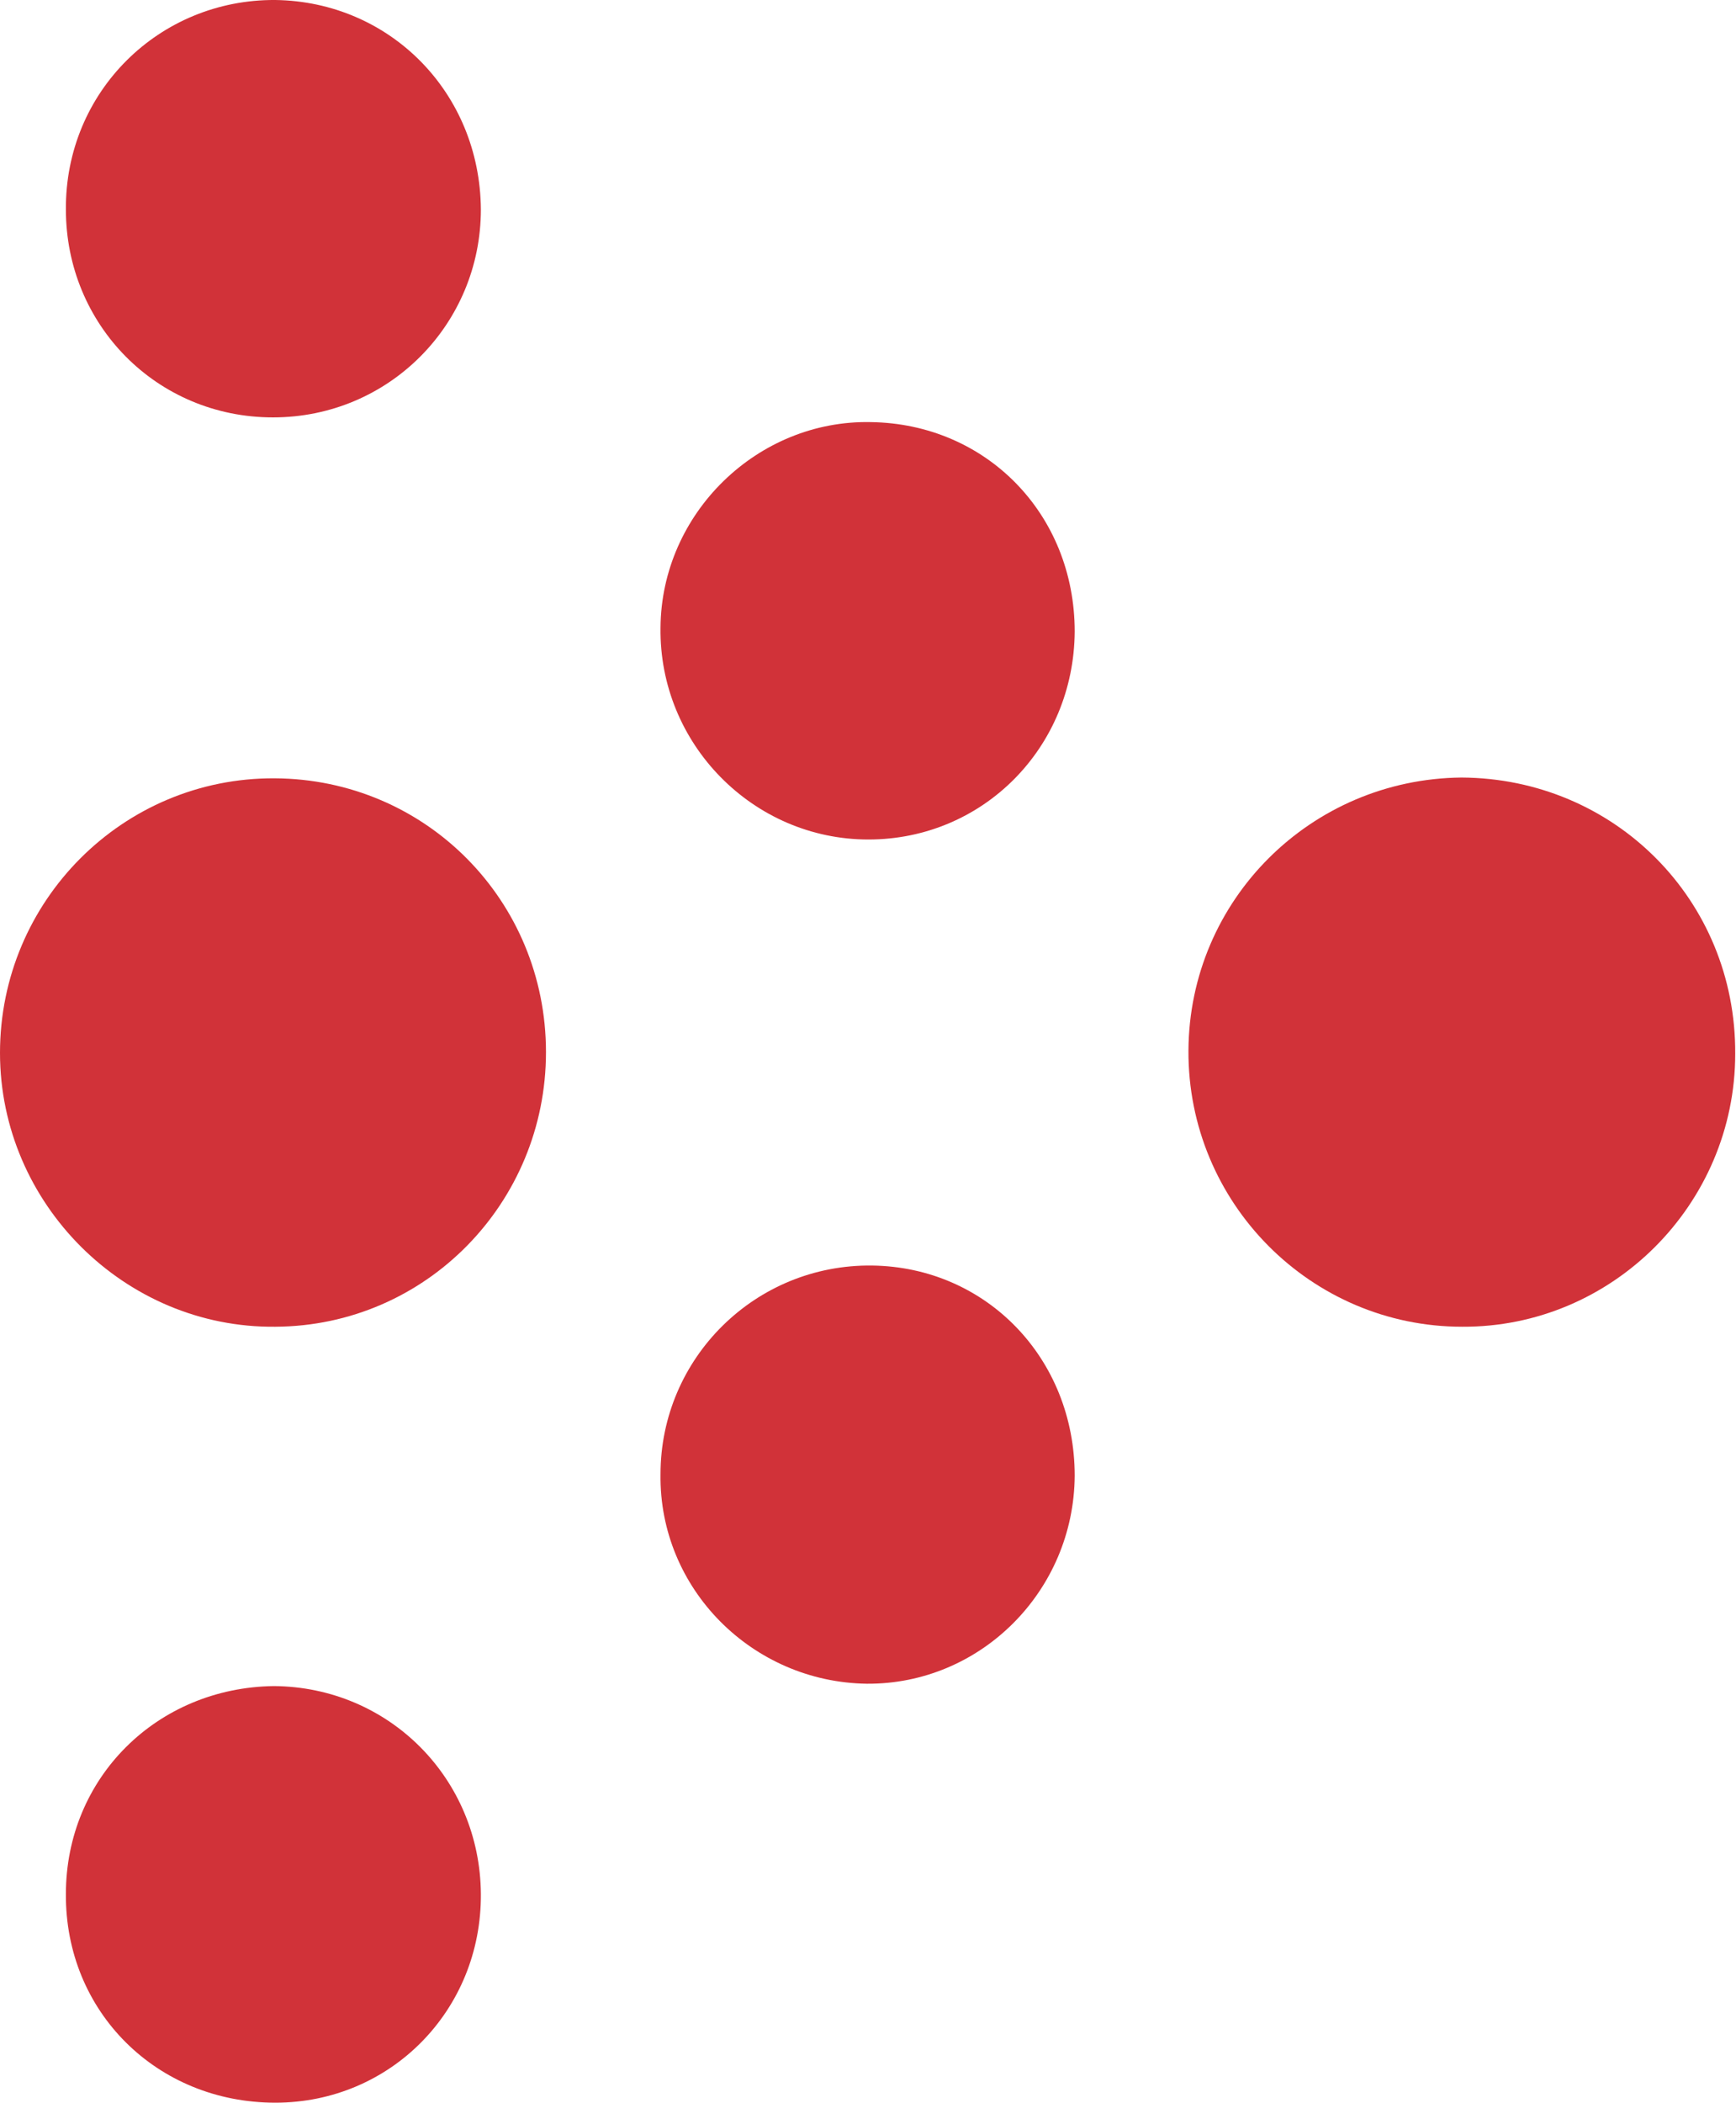 <?xml version="1.0" encoding="utf-8"?>
<!-- Generator: Adobe Illustrator 18.1.1, SVG Export Plug-In . SVG Version: 6.00 Build 0)  -->
<svg version="1.1" id="Layer_1" xmlns="http://www.w3.org/2000/svg" xmlns:xlink="http://www.w3.org/1999/xlink" x="0px" y="0px"
	 viewBox="21.1 111.6 221.3 268" enable-background="new 21.1 111.6 221.3 268" xml:space="preserve">
<g>
	<path fill="#D13239" d="M21.1,245.8c0-19.4,15.7-35.1,35-35c19.3,0.1,34.6,15.6,34.6,34.9c0,19.2-15.3,34.9-34.5,35
		C37,280.9,21.1,265,21.1,245.8z"/>
	<path fill="#D13239" d="M242.3,245.9c0,19.2-15.7,34.9-34.8,34.8c-19.3,0-35-15.8-34.9-35.2c0.1-19.2,15.6-34.6,34.8-34.8
		C226.9,210.8,242.4,226.3,242.3,245.9z"/>
	<path fill="#D13239" d="M82.4,353c0.1,14.8-11.5,26.6-26.2,26.6c-15.1,0-26.8-11.6-26.7-26.6c0-14.8,11.6-26.3,26.5-26.5
		C70.7,326.6,82.3,338.3,82.4,353z"/>
	<path fill="#D13239" d="M82.4,138.3c0,14.6-11.7,26.5-26.5,26.5S29.5,153,29.5,138.3c-0.1-15,11.9-26.8,26.7-26.7
		C70.8,111.8,82.3,123.4,82.4,138.3z"/>
	<path fill="#D13239" d="M158.1,299.7c-0.1,14.7-12,26.6-26.5,26.5c-14.6-0.2-26.5-12.1-26.3-26.7c0-14.8,12.1-26.8,27-26.6
		C146.8,273.1,158.1,284.7,158.1,299.7z"/>
	<path fill="#D13239" d="M158.1,192.1c-0.1,14.8-11.7,26.5-26.3,26.5c-14.7,0-26.7-12.2-26.5-27c0.1-14.6,12.4-26.5,26.8-26.2
		C146.8,165.6,158.1,177.1,158.1,192.1z"/>
</g>
</svg>
